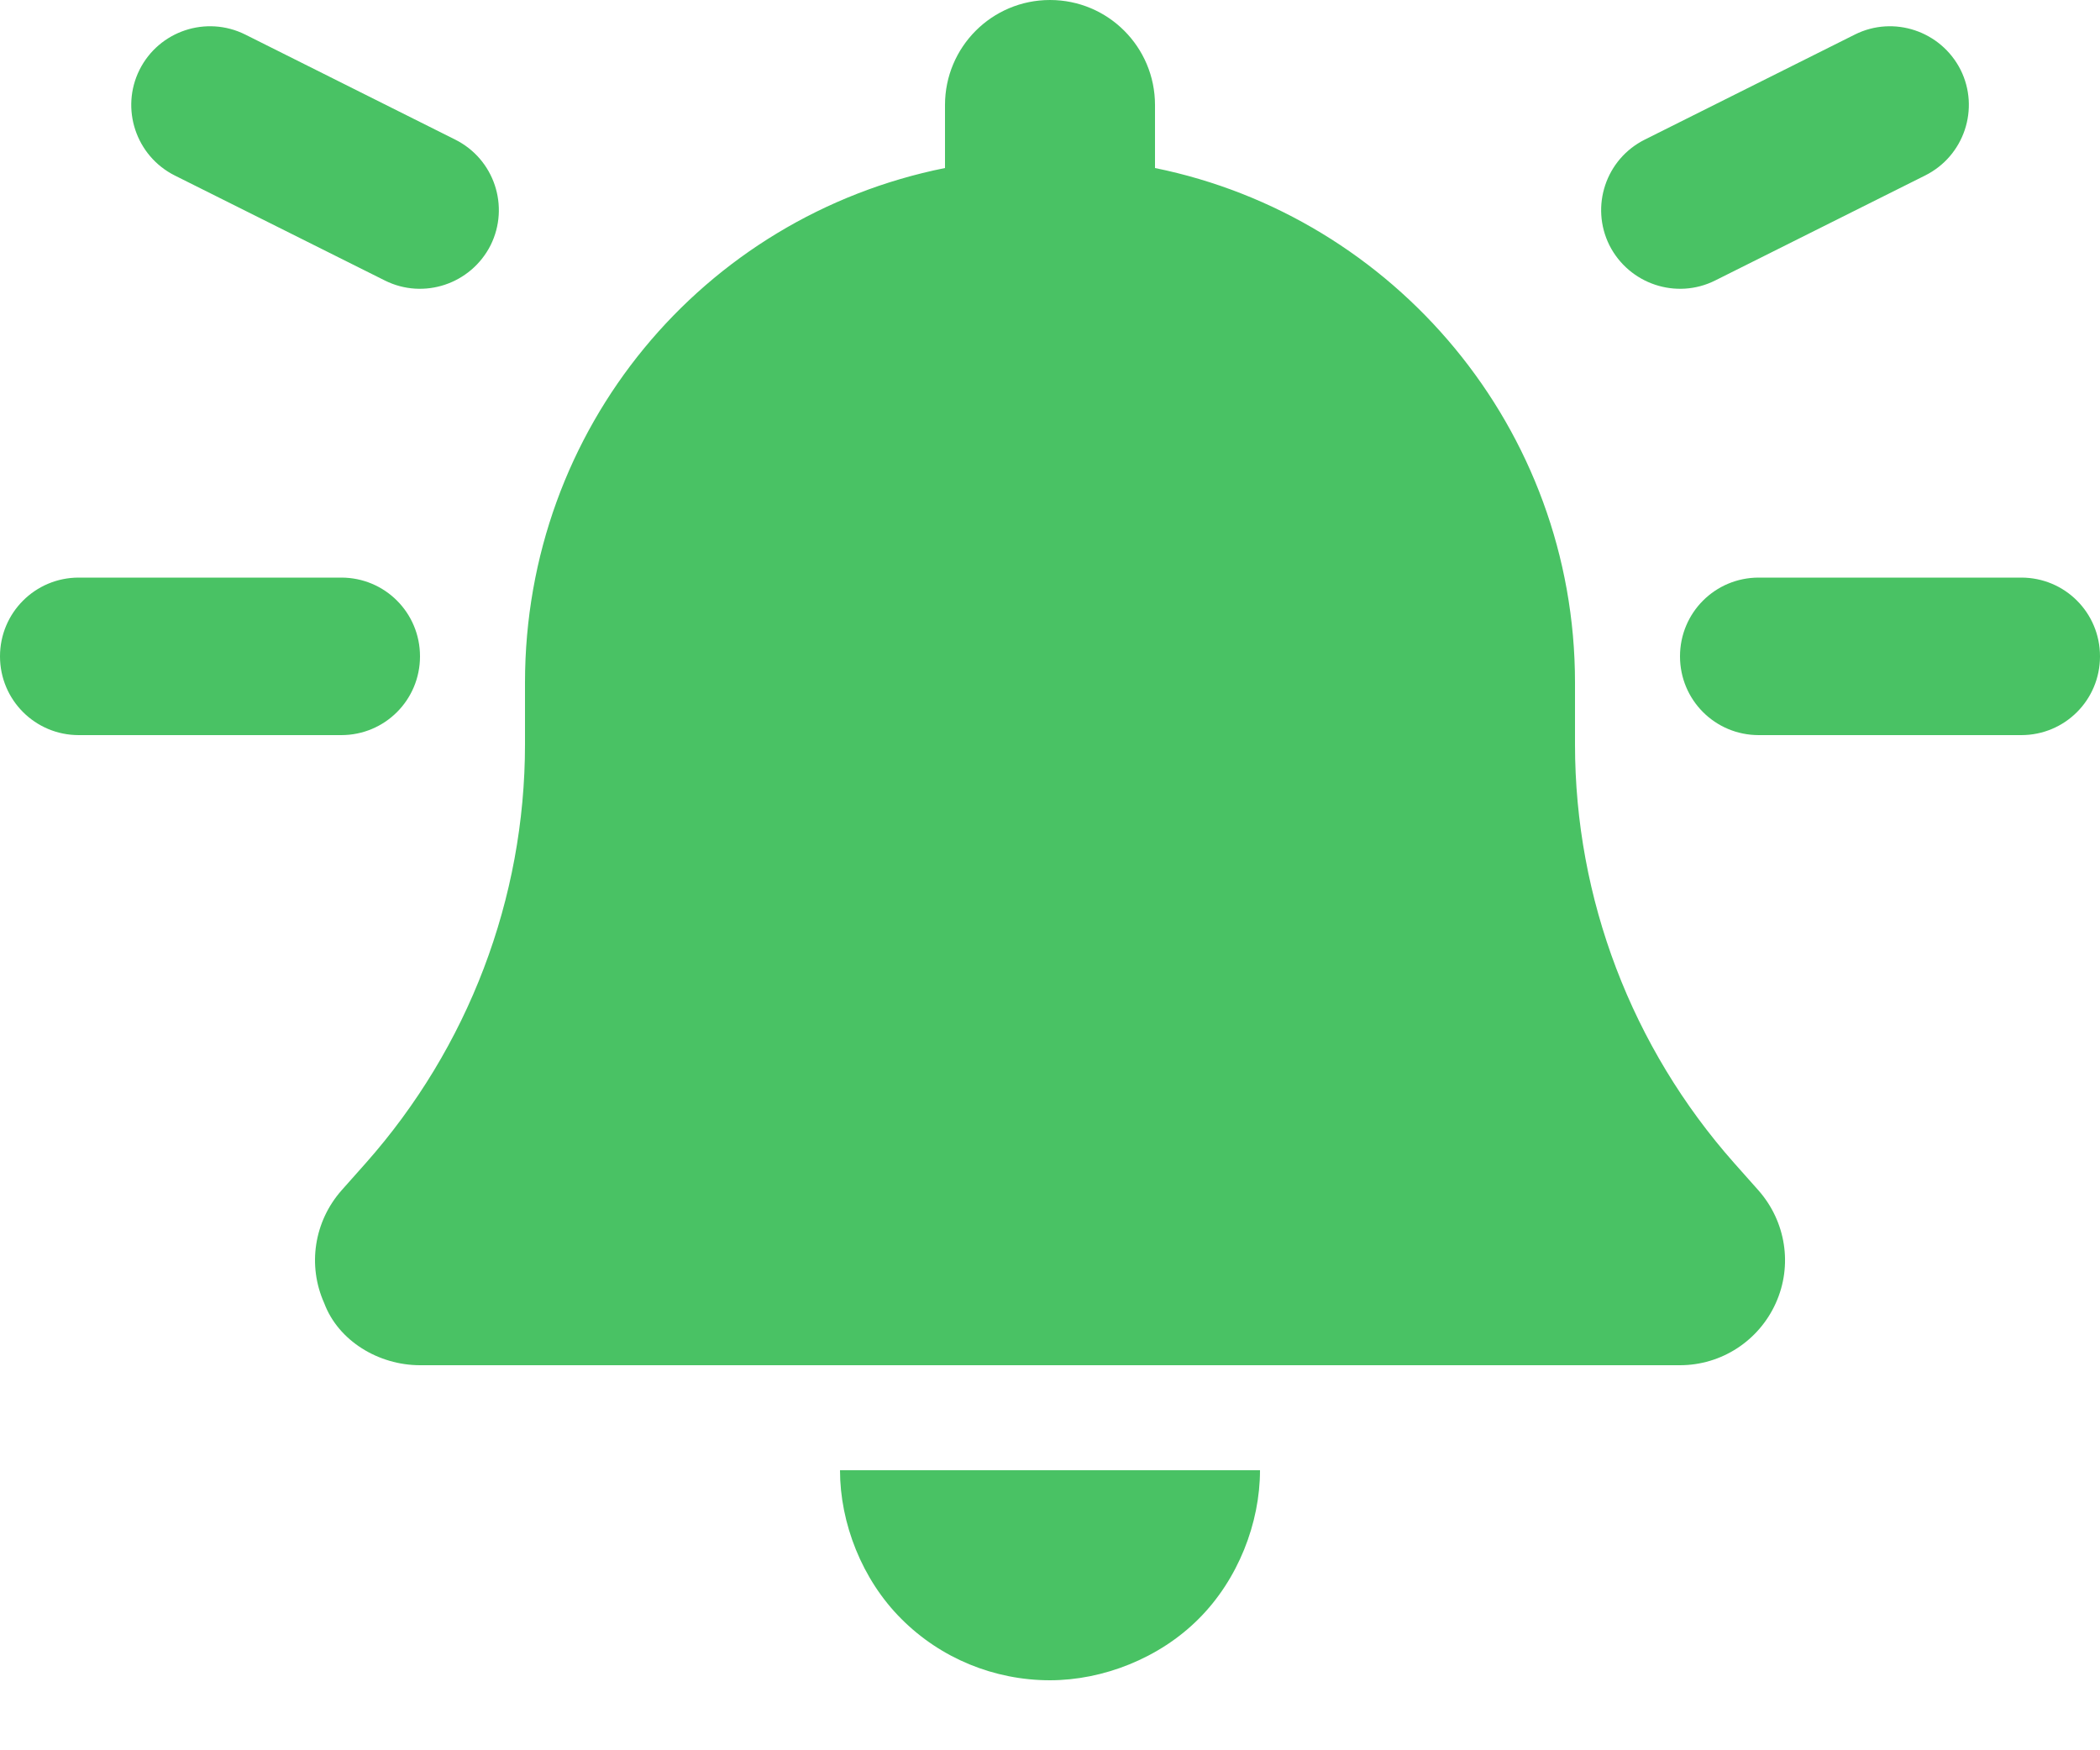 <svg width="18" height="15" viewBox="0 0 18 15" fill="none" xmlns="http://www.w3.org/2000/svg">
<g clip-path="url(#clip0_1_414)">
<path d="M9.9 0.9V1.44C11.953 1.857 13.5 3.673 13.5 5.85V6.379C13.5 7.703 13.987 8.977 14.864 9.967L15.072 10.201C15.308 10.468 15.367 10.845 15.221 11.168C15.075 11.492 14.754 11.7 14.4 11.7H3.6C3.246 11.7 2.9 11.492 2.779 11.168C2.634 10.845 2.692 10.468 2.928 10.201L3.136 9.967C4.013 8.977 4.5 7.703 4.5 6.379V5.85C4.5 3.673 6.022 1.857 8.1 1.44V0.9C8.1 0.403 8.502 0 9 0C9.498 0 9.9 0.403 9.9 0.9ZM9 14.4C8.522 14.4 8.063 14.212 7.726 13.874C7.388 13.537 7.2 13.053 7.2 12.6H10.8C10.8 13.053 10.612 13.537 10.274 13.874C9.937 14.212 9.453 14.4 9 14.4ZM0 5.625C0 5.251 0.302 4.95 0.675 4.95H2.925C3.299 4.95 3.6 5.251 3.6 5.625C3.6 5.999 3.299 6.3 2.925 6.3H0.675C0.302 6.3 0 5.999 0 5.625ZM17.325 4.95C17.699 4.95 18 5.251 18 5.625C18 5.999 17.699 6.3 17.325 6.3H15.075C14.701 6.3 14.4 5.999 14.4 5.625C14.4 5.251 14.701 4.95 15.075 4.95H17.325ZM16.805 0.598C16.971 0.931 16.836 1.337 16.501 1.504L14.701 2.404C14.369 2.57 13.964 2.435 13.795 2.102C13.629 1.768 13.764 1.363 14.099 1.196L15.899 0.296C16.231 0.13 16.636 0.265 16.805 0.598ZM1.498 1.504C1.165 1.337 1.03 0.931 1.196 0.598C1.363 0.265 1.768 0.13 2.102 0.296L3.901 1.196C4.236 1.363 4.371 1.768 4.205 2.102C4.036 2.435 3.631 2.57 3.299 2.404L1.498 1.504Z" fill="#49C264"/>
</g>
<defs>
<clipPath id="clip0_1_414">
<rect width="18" height="14.4" fill="white"/>
</clipPath>
</defs>
</svg>
